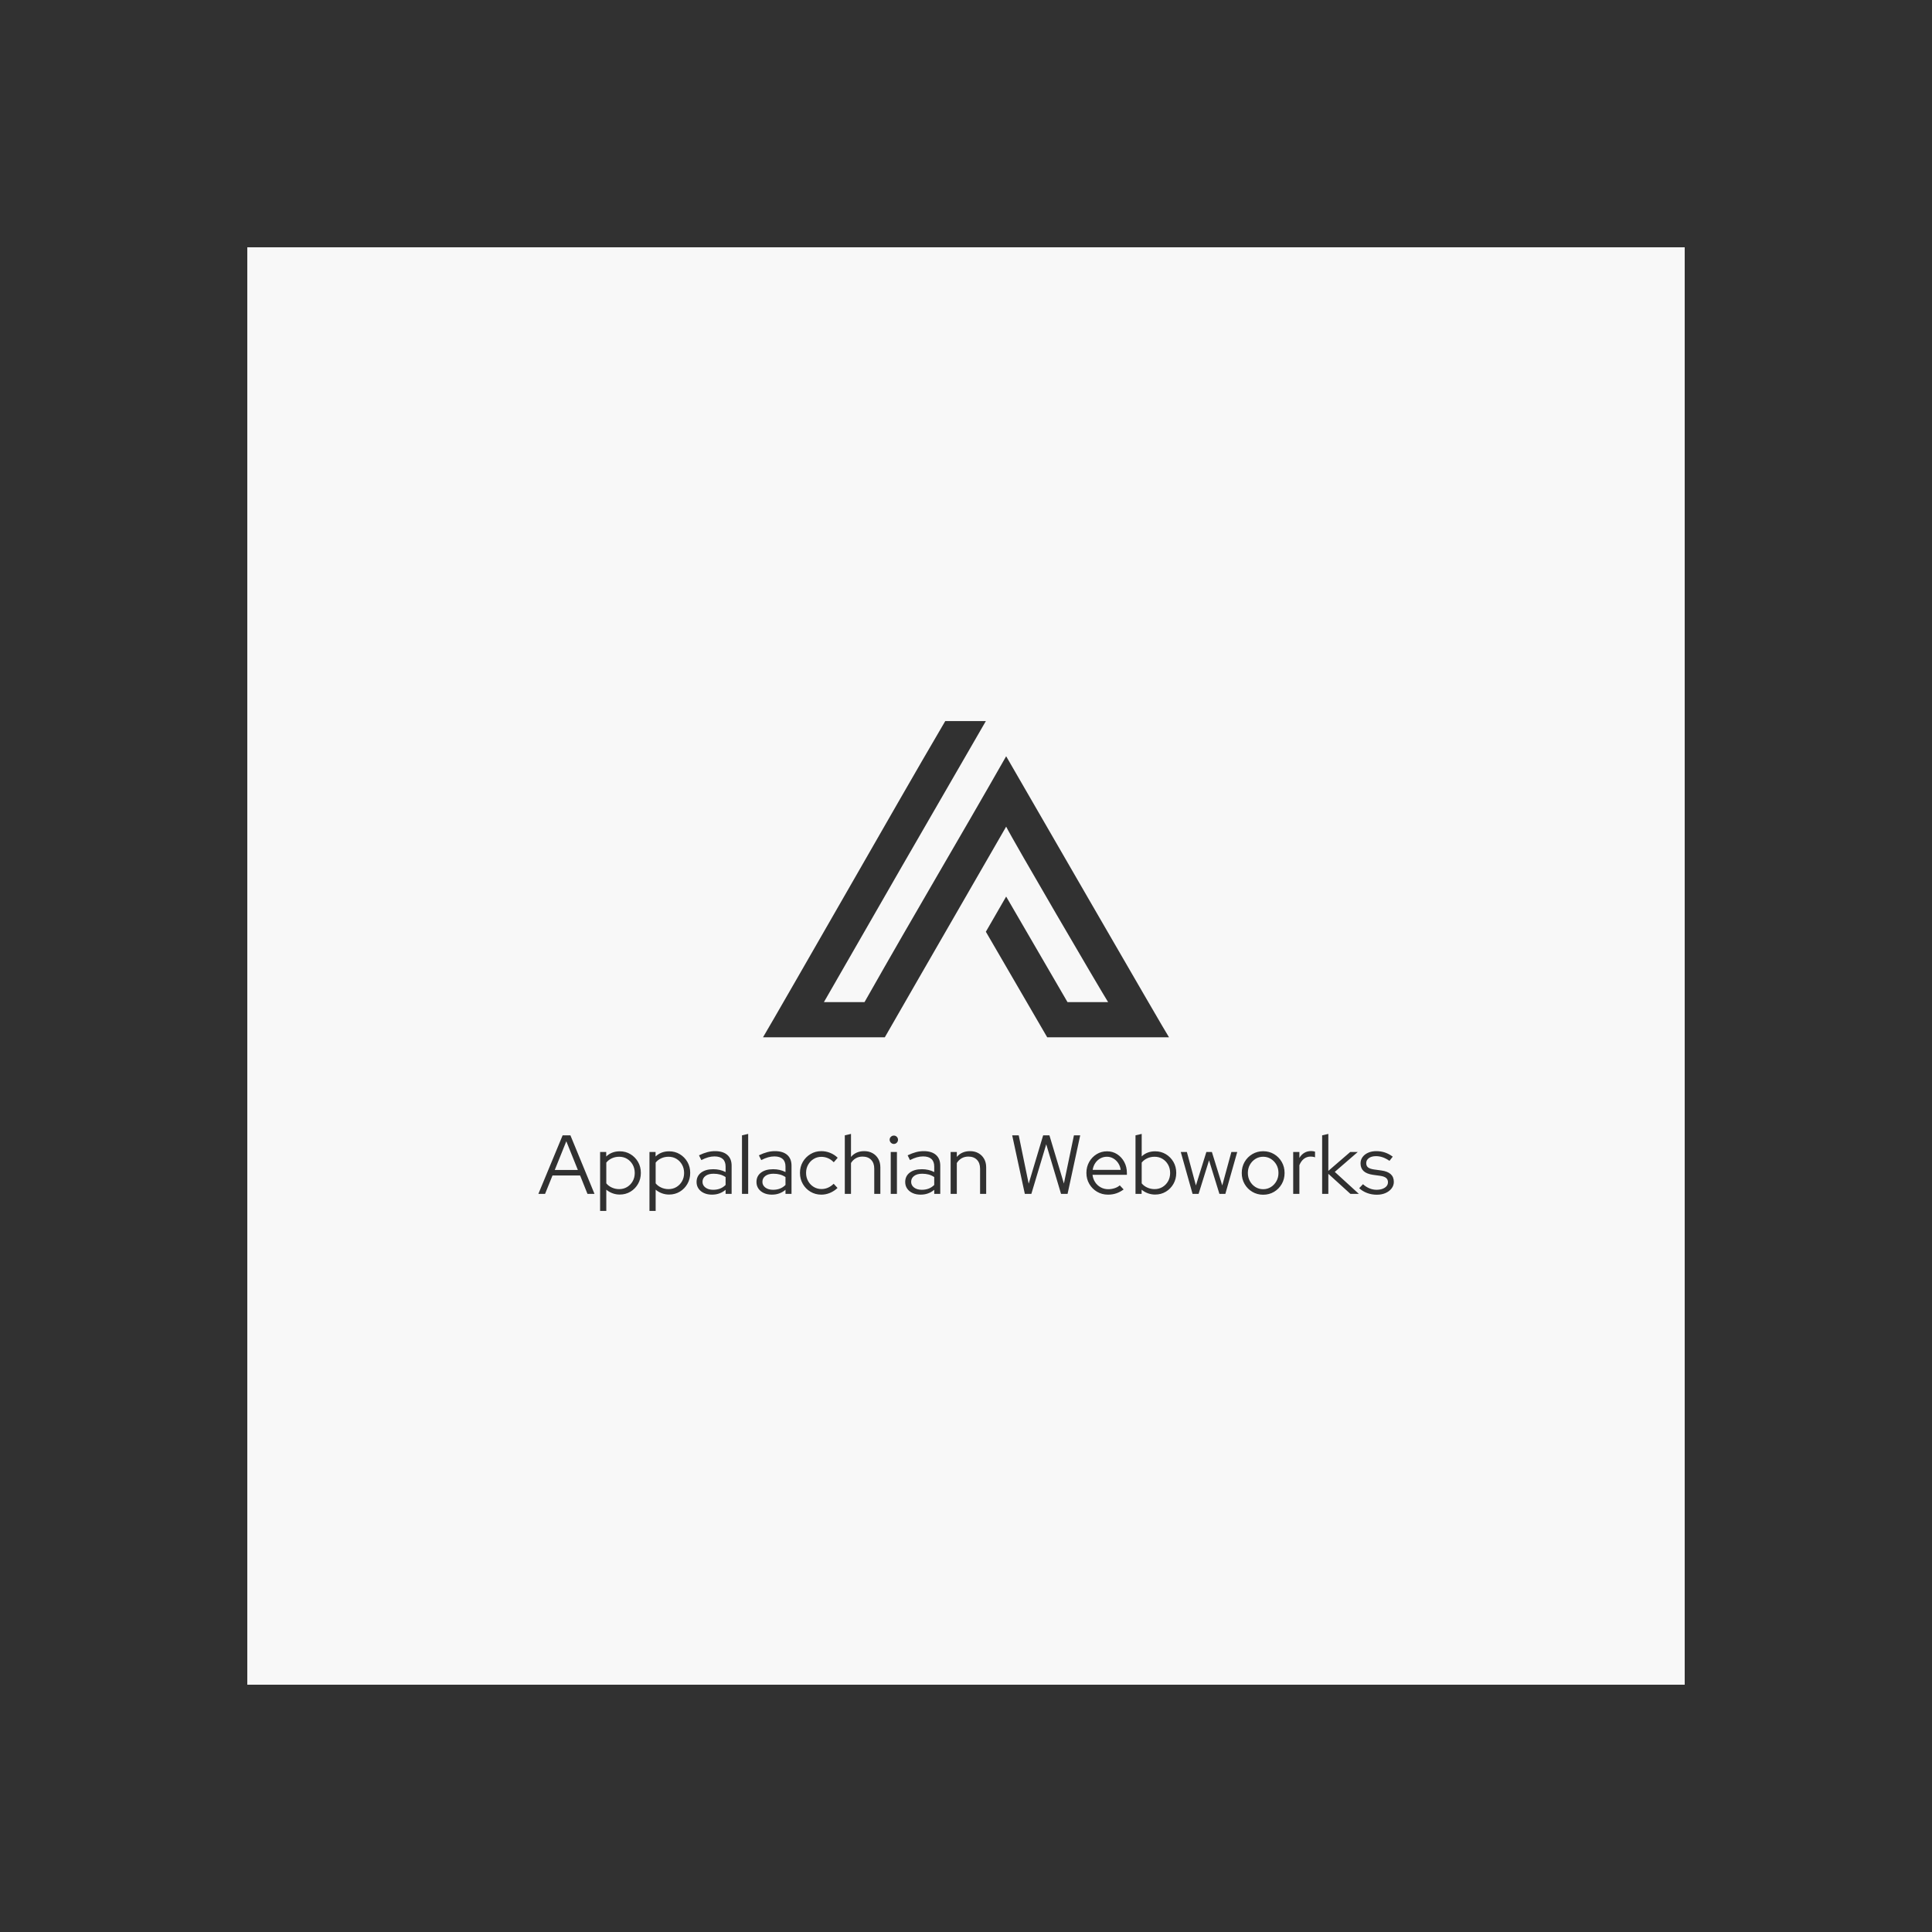 <svg xmlns="http://www.w3.org/2000/svg" xmlns:xlink="http://www.w3.org/1999/xlink" width="400" height="400" viewBox="0 0 400 400">
<rect data-name="background" width="100%" height="100%" fill="#313131"/><g data-name="container" data="container_num:13" fill="#f8f8f8" transform="translate(51.2,51.2) scale(2.976)"><path xmlns="http://www.w3.org/2000/svg" d="M0 0h100v100H0z"/></g><g data-name="monogram" fill="#313131" data="id:165" transform="translate(157.971,121.364) scale(2.335)"><path d="M19.76,30.64l1.8-3.12l5.44,9.36l3.6,0c-0.8-1.28-8.4-14.28-9.04-15.56l-7.84,13.6l-2.92,5.08l-10.8,0c0.6-1,4.64-8.04,8.52-14.8c2.28-3.96,4.8-8.4,7.64-13.24l3.6,0l-7.44,12.88l-6.92,12.04l3.6,0c4.92-8.68,8-13.8,12.56-21.8c0.28,0.48,14.36,24.88,14.44,24.92l-10.8,0z"/></g><g data-name="business_name" fill="#313131" data="id:311" transform="translate(111.395,226.398) scale(0.433)"><path d="M0.16,48l11.6-28l3.72,0l11.52,28l-3.36,0l-3.52-8.8l-13.2,0l-3.56,8.8l-3.2,0z M8,36.56l11.04,0l-5.52-13.72z M29.68,56.16l0-28.2l2.92,0l0,2.16q2.6-2.48,6.48-2.48q2.84,0,5.12,1.38t3.62,3.7t1.34,5.24t-1.34,5.26t-3.62,3.72t-5.16,1.38q-1.76,0-3.4-0.6t-3-1.72l0,10.16l-2.96,0z M38.8,45.72q2.12,0,3.8-1.02t2.66-2.76t0.98-3.94t-0.98-3.96t-2.66-2.78t-3.8-1.02q-1.88,0-3.5,0.74t-2.66,2.06l0,9.92q1.04,1.28,2.68,2.02t3.48,0.74z M53.28,56.16l0-28.2l2.92,0l0,2.16q2.6-2.48,6.48-2.48q2.84,0,5.12,1.38t3.62,3.7t1.34,5.24t-1.34,5.26t-3.62,3.72t-5.16,1.38q-1.76,0-3.4-0.6t-3-1.72l0,10.16l-2.96,0z M62.4,45.72q2.12,0,3.8-1.02t2.66-2.76t0.98-3.94t-0.98-3.96t-2.66-2.78t-3.8-1.02q-1.88,0-3.5,0.74t-2.66,2.06l0,9.92q1.04,1.28,2.68,2.02t3.48,0.74z M83.2,48.36q-2.2,0-3.86-0.76t-2.6-2.12t-0.94-3.16q0-2.84,2.16-4.48t5.84-1.64q3.24,0,5.88,1.36l0-2.64q0-2.4-1.36-3.62t-3.96-1.22q-1.48,0-2.98,0.42t-3.3,1.34l-1.12-2.28q2.16-1.04,4-1.52t3.68-0.48q3.8,0,5.86,1.8t2.06,5.16l0,13.48l-2.88,0l0-1.96q-1.36,1.16-2.98,1.74t-3.5,0.58z M78.64,42.24q0,1.68,1.42,2.74t3.66,1.06q1.8,0,3.28-0.56t2.68-1.76l0-3.76q-1.24-0.84-2.64-1.22t-3.16-0.38q-2.4,0-3.82,1.06t-1.42,2.82z M97.52,48l0-28l2.96-0.68l0,28.68l-2.96,0z M111.84,48.36q-2.2,0-3.86-0.76t-2.6-2.12t-0.94-3.16q0-2.84,2.16-4.48t5.84-1.64q3.24,0,5.88,1.36l0-2.64q0-2.4-1.36-3.62t-3.96-1.22q-1.48,0-2.98,0.42t-3.3,1.34l-1.12-2.28q2.16-1.04,4-1.52t3.68-0.48q3.8,0,5.86,1.8t2.06,5.16l0,13.48l-2.88,0l0-1.96q-1.36,1.16-2.98,1.74t-3.5,0.58z M107.28,42.24q0,1.68,1.42,2.74t3.66,1.06q1.8,0,3.28-0.56t2.68-1.76l0-3.76q-1.24-0.84-2.64-1.22t-3.16-0.38q-2.4,0-3.82,1.06t-1.42,2.82z M135.44,48.36q-2.84,0-5.16-1.38t-3.68-3.74t-1.36-5.28t1.36-5.26t3.68-3.74t5.16-1.4q2.2,0,4.24,0.82t3.6,2.34l-1.88,2.16q-1.2-1.28-2.74-1.94t-3.18-0.66q-2.04,0-3.7,1.02t-2.64,2.76t-0.98,3.9t0.98,3.92t2.66,2.78t3.72,1.02q1.64,0,3.1-0.64t2.74-1.88l1.84,2q-1.6,1.52-3.6,2.36t-4.16,0.84z M146.68,48l0-28l2.96-0.68l0,11q2.36-2.76,6.32-2.76q2.28,0,4.02,0.98t2.72,2.72t0.98,4.06l0,12.68l-2.92,0l0-12.08q0-2.68-1.5-4.22t-4.1-1.54q-1.8,0-3.2,0.8t-2.32,2.28l0,14.76l-2.96,0z M168.64,48l0-20.04l2.96,0l0,20.04l-2.96,0z M170.12,24.12q-0.8,0-1.4-0.6t-0.6-1.44q0-0.8,0.6-1.38t1.4-0.58q0.84,0,1.42,0.58t0.58,1.42q0,0.8-0.58,1.4t-1.42,0.6z M182.96,48.36q-2.2,0-3.86-0.76t-2.6-2.12t-0.94-3.16q0-2.84,2.16-4.48t5.84-1.64q3.24,0,5.88,1.36l0-2.64q0-2.4-1.36-3.62t-3.96-1.22q-1.48,0-2.98,0.42t-3.3,1.34l-1.12-2.28q2.16-1.04,4-1.52t3.68-0.48q3.8,0,5.86,1.8t2.06,5.16l0,13.48l-2.88,0l0-1.96q-1.36,1.16-2.98,1.74t-3.5,0.58z M178.4,42.24q0,1.68,1.42,2.74t3.66,1.06q1.8,0,3.28-0.56t2.68-1.76l0-3.76q-1.24-0.84-2.64-1.22t-3.16-0.38q-2.4,0-3.82,1.06t-1.42,2.82z M197.28,48l0-20.04l2.96,0l0,2.36q2.36-2.76,6.32-2.76q2.28,0,4.02,0.98t2.72,2.72t0.98,4.06l0,12.68l-2.92,0l0-12.08q0-2.68-1.5-4.22t-4.1-1.54q-1.8,0-3.2,0.8t-2.32,2.28l0,14.76l-2.96,0z  M232.76,48l-6.04-28l3.12,0l4.76,23.12l6.92-23.12l3,0l6.92,23.04l4.8-23.04l3,0l-6.04,28l-3.12,0l-7.08-23.72l-7.12,23.72l-3.12,0z M272.52,48.36q-2.88,0-5.22-1.38t-3.72-3.74t-1.38-5.28q0-2.88,1.32-5.22t3.56-3.72t5-1.38q2.68,0,4.82,1.38t3.4,3.72t1.26,5.22l0,0.92l-16.44,0q0.24,1.96,1.26,3.52t2.66,2.46t3.6,0.9q1.56,0,3.04-0.48t2.48-1.36l1.84,1.96q-1.68,1.24-3.5,1.86t-3.98,0.62z M265.2,36.52l13.4,0q-0.24-1.8-1.18-3.22t-2.34-2.24t-3.08-0.82q-1.72,0-3.16,0.8t-2.4,2.22t-1.24,3.26z M285.68,48l0-28l2.96-0.68l0,10.76q2.56-2.44,6.44-2.44q2.84,0,5.12,1.38t3.62,3.7t1.34,5.24t-1.34,5.26t-3.62,3.72t-5.16,1.38q-1.76,0-3.42-0.6t-3.02-1.72l0,2l-2.92,0z M294.8,45.72q2.12,0,3.8-1.02t2.66-2.76t0.98-3.94t-0.98-3.96t-2.66-2.78t-3.8-1.02q-1.88,0-3.5,0.74t-2.66,2.06l0,9.92q1.04,1.28,2.68,2.02t3.48,0.74z M312.96,48l-5.64-20.04l2.92,0l4.32,16l5-16l2.64,0l4.96,16l4.36-16l2.8,0l-5.68,20.04l-2.84,0l-4.96-16.04l-5,16.04l-2.88,0z M346.72,48.4q-2.84,0-5.18-1.38t-3.7-3.74t-1.36-5.28t1.36-5.28t3.7-3.74t5.18-1.38q2.88,0,5.2,1.38t3.68,3.74t1.36,5.28t-1.36,5.28t-3.68,3.74t-5.2,1.38z M346.72,45.76q2.04,0,3.7-1.04t2.64-2.8t0.98-3.92q0-2.2-0.98-3.94t-2.64-2.78t-3.7-1.04t-3.7,1.04t-2.64,2.78t-0.98,3.94q0,2.16,0.98,3.92t2.64,2.8t3.7,1.04z M361.08,48l0-20.04l2.96,0l0,2.84q0.92-1.56,2.34-2.42t3.26-0.86q1.04,0,1.88,0.28l0,2.72q-0.52-0.2-1.04-0.28t-1.04-0.08q-1.84,0-3.22,1.06t-2.18,3.06l0,13.72l-2.96,0z M374.92,48l0-28l2.96-0.68l0,17.68l10.48-9.04l3.6,0l-11,9.52l11.52,10.52l-4.04,0l-10.56-9.6l0,9.6l-2.96,0z M401.08,48.4q-2.48,0-4.66-0.82t-3.78-2.3l1.8-1.92q1.4,1.28,3.08,1.98t3.44,0.7q2.4,0,3.92-1t1.52-2.6q0-1.32-0.9-2.06t-2.82-1.02l-3.48-0.48q-3-0.44-4.46-1.8t-1.46-3.68q0-1.68,0.96-3t2.66-2.08t3.9-0.76t4.12,0.64t3.76,2l-1.56,2q-1.68-1.16-3.26-1.7t-3.22-0.54q-2.08,0-3.36,0.92t-1.28,2.4q0,1.36,0.88,2.06t2.84,0.98l3.48,0.48q3,0.4,4.5,1.76t1.5,3.72q0,1.72-1.08,3.12t-2.9,2.2t-4.14,0.8z"/></g></svg>